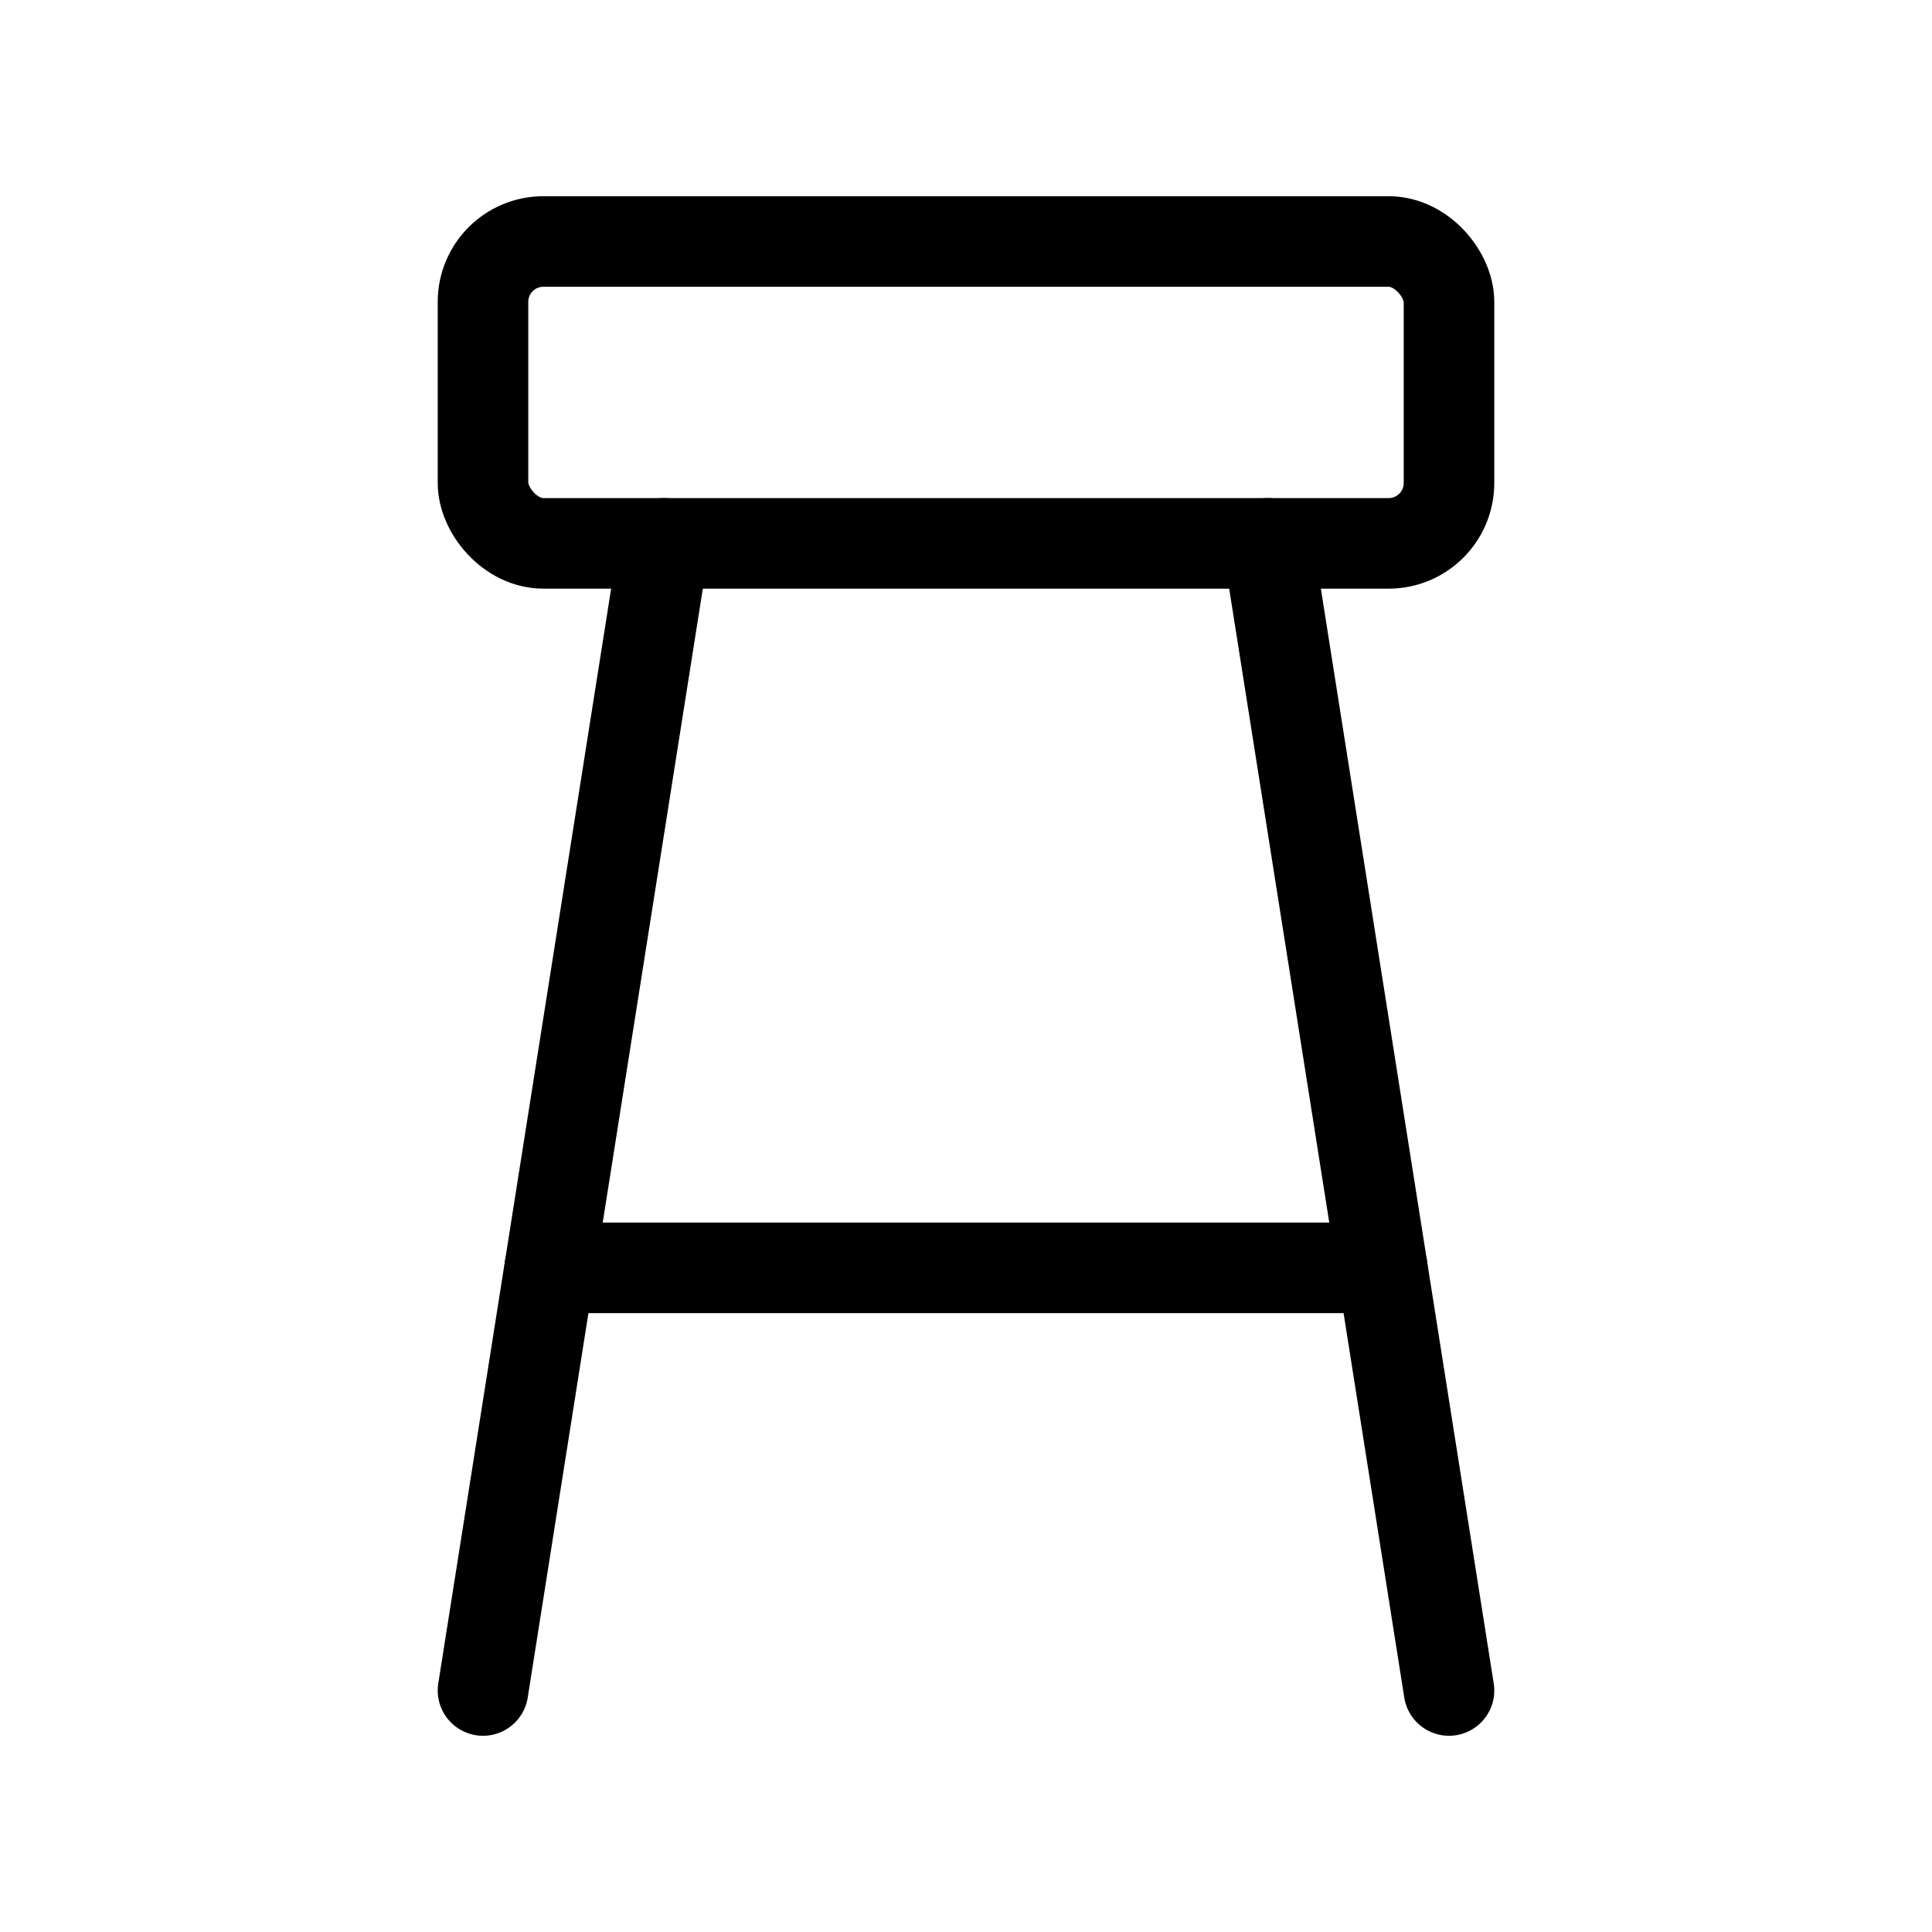 <svg xmlns="http://www.w3.org/2000/svg" viewBox="0 0 256 256"><rect width="256" height="256" fill="none"/><rect x="64" y="32" width="128" height="40" rx="8" fill="none" stroke="#000" stroke-linecap="round" stroke-linejoin="round" stroke-width="12"/><line x1="168" y1="72" x2="192" y2="224" fill="none" stroke="#000" stroke-linecap="round" stroke-linejoin="round" stroke-width="12"/><line x1="64" y1="224" x2="88" y2="72" fill="none" stroke="#000" stroke-linecap="round" stroke-linejoin="round" stroke-width="12"/><line x1="72.84" y1="168" x2="183.16" y2="168" fill="none" stroke="#000" stroke-linecap="round" stroke-linejoin="round" stroke-width="12"/></svg>
